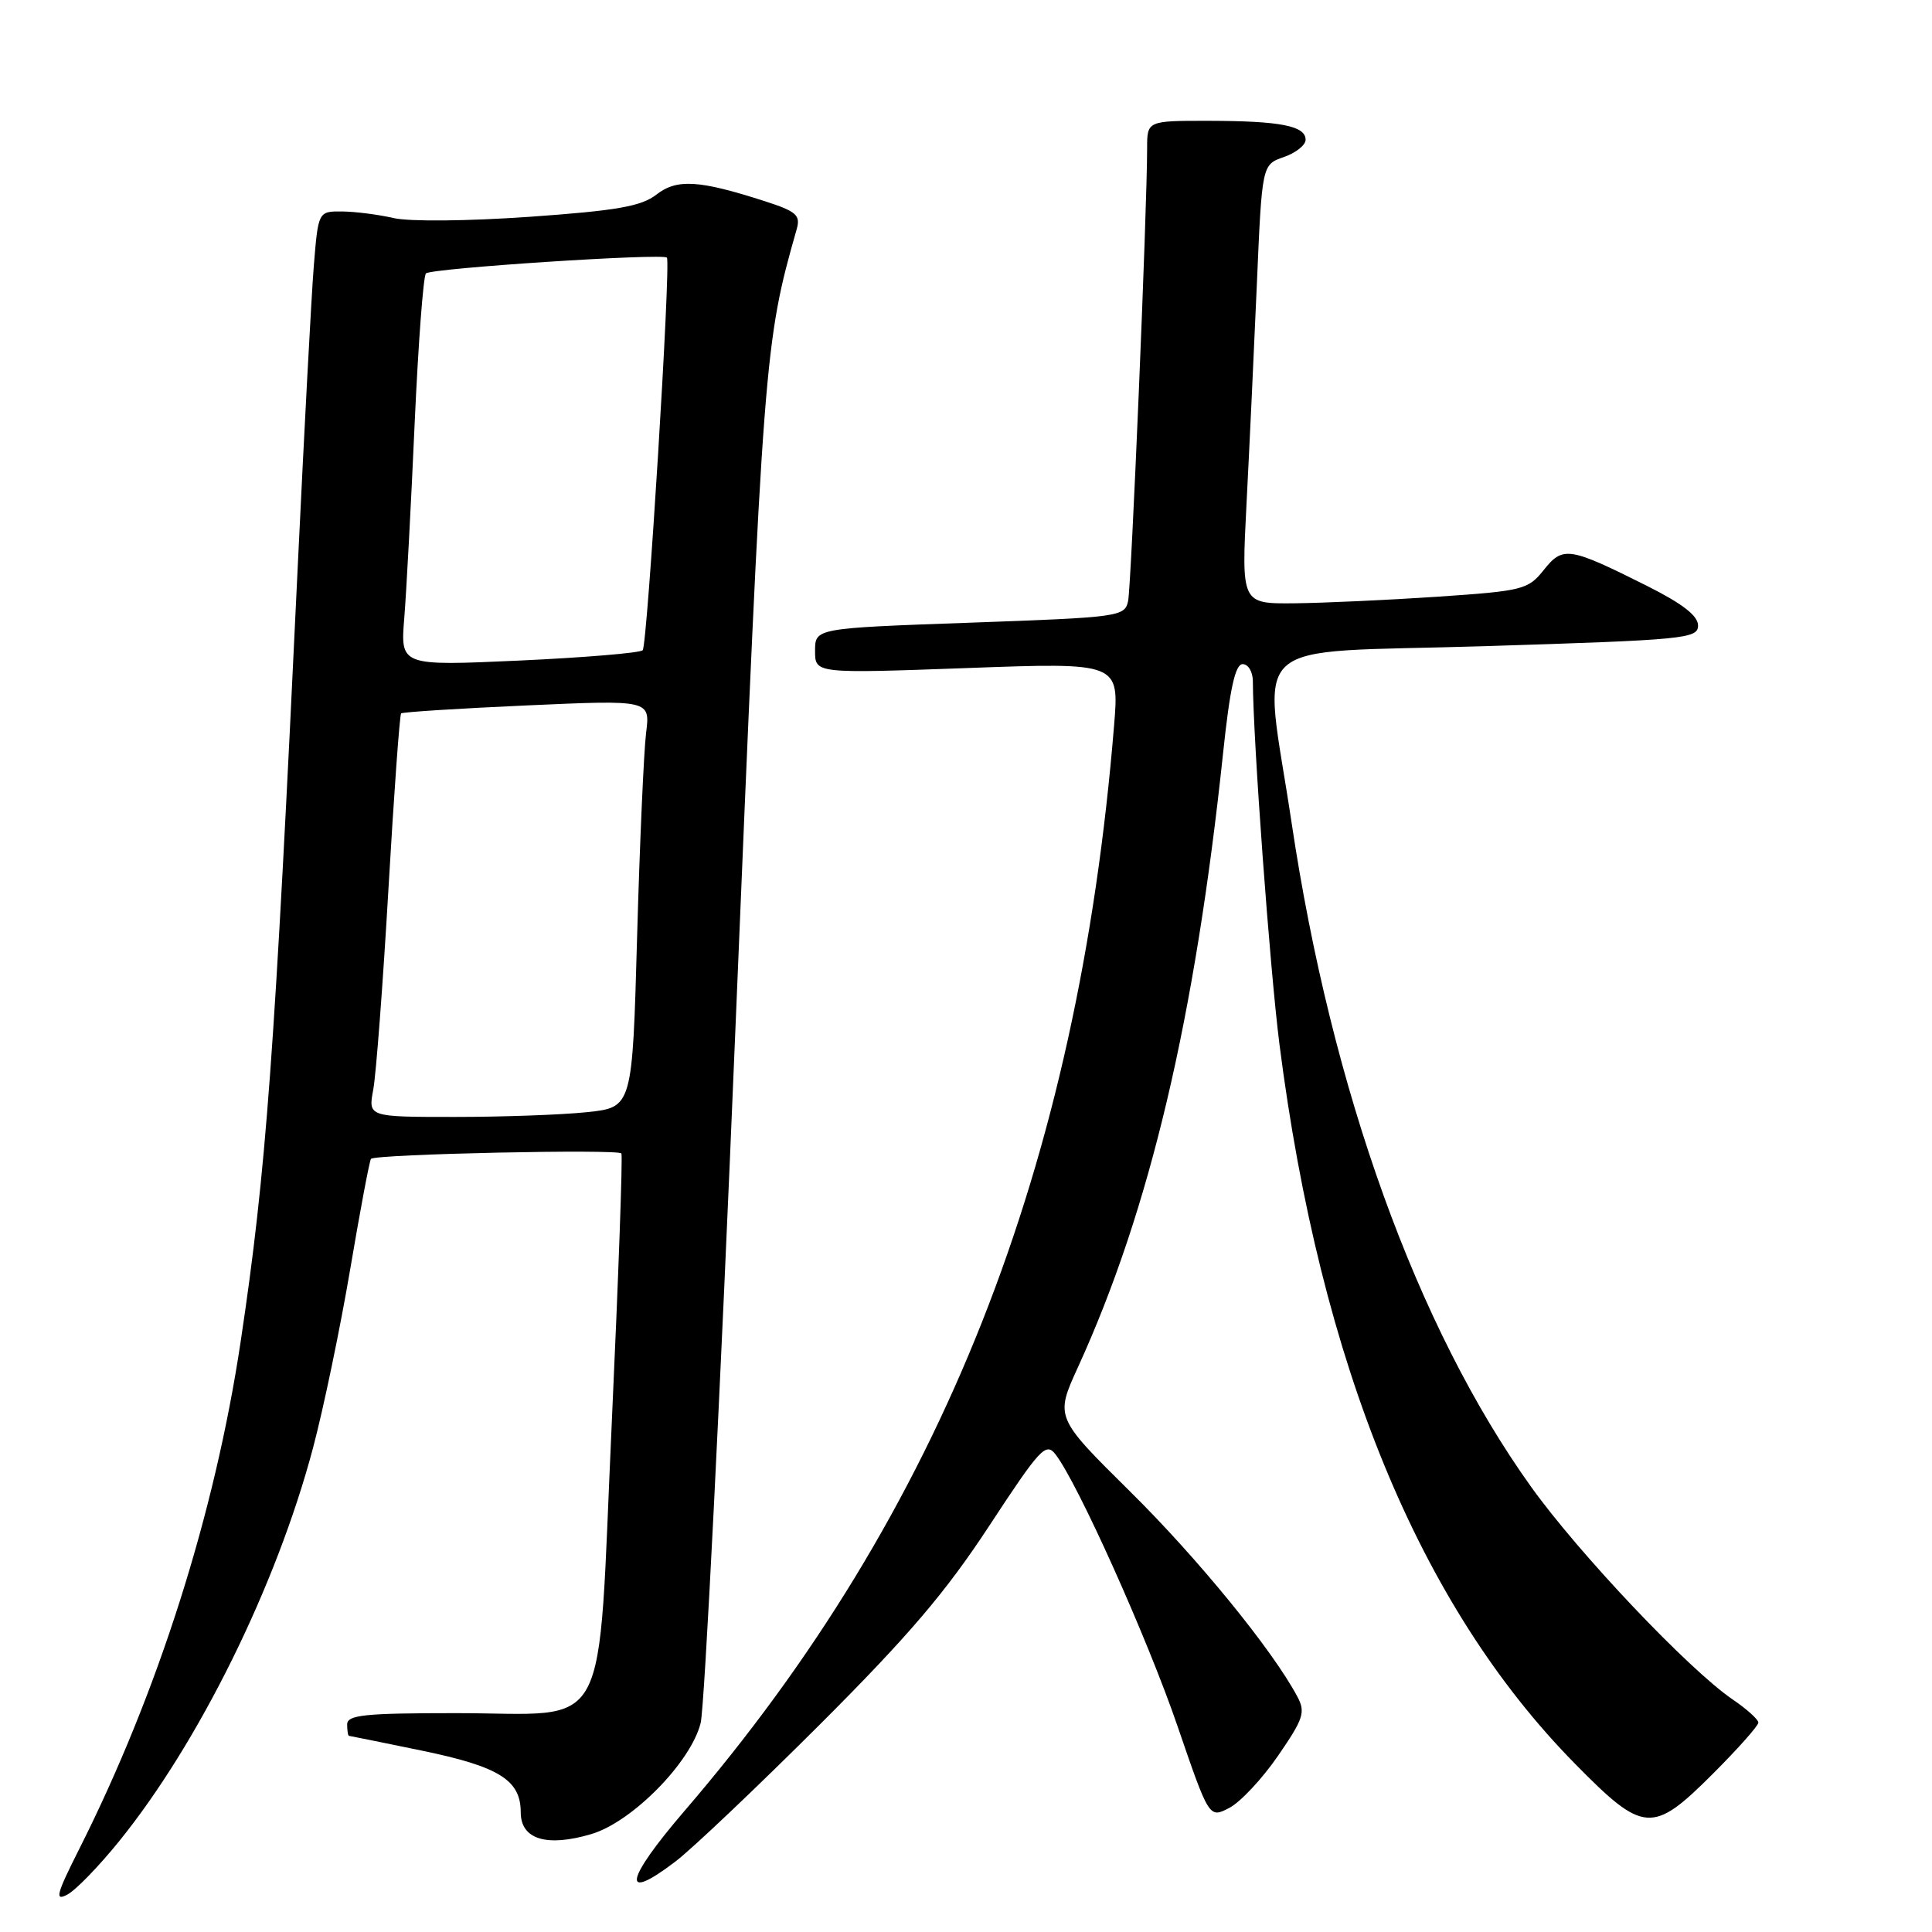 <?xml version="1.0" encoding="UTF-8" standalone="no"?>
<!DOCTYPE svg PUBLIC "-//W3C//DTD SVG 1.1//EN" "http://www.w3.org/Graphics/SVG/1.1/DTD/svg11.dtd" >
<svg xmlns="http://www.w3.org/2000/svg" xmlns:xlink="http://www.w3.org/1999/xlink" version="1.1" viewBox="0 0 256 256">
 <g >
 <path fill="currentColor"
d=" M 15.78 243.98 C 26.36 230.91 36.63 210.09 41.46 191.92 C 42.85 186.71 45.08 176.00 46.41 168.14 C 47.74 160.27 48.98 153.71 49.16 153.55 C 49.91 152.92 82.02 152.23 82.34 152.84 C 82.52 153.20 81.95 169.18 81.07 188.35 C 79.11 230.97 81.23 227.00 60.39 227.00 C 48.27 227.00 46.00 227.24 46.00 228.50 C 46.00 229.32 46.11 230.01 46.25 230.01 C 46.39 230.02 50.71 230.90 55.86 231.96 C 66.13 234.08 69.00 235.86 69.00 240.14 C 69.00 243.72 72.42 244.78 78.34 243.03 C 83.75 241.43 91.54 233.52 92.84 228.31 C 93.36 226.21 95.44 184.90 97.44 136.50 C 101.15 47.04 101.28 45.40 105.57 30.36 C 106.09 28.51 105.53 28.01 101.34 26.66 C 92.62 23.85 89.69 23.67 86.97 25.79 C 84.97 27.34 81.76 27.91 70.14 28.73 C 61.97 29.30 54.21 29.38 52.14 28.89 C 50.14 28.43 47.08 28.04 45.34 28.02 C 42.17 28.00 42.17 28.00 41.58 35.25 C 41.26 39.24 40.32 56.90 39.48 74.50 C 36.38 140.13 35.27 155.19 31.89 177.76 C 28.47 200.57 20.92 224.31 10.51 244.98 C 7.46 251.03 7.22 251.95 8.93 251.04 C 10.04 250.45 13.12 247.27 15.78 243.98 Z  M 108.58 228.56 C 120.33 216.82 125.29 211.01 131.06 202.21 C 137.82 191.90 138.59 191.07 139.86 192.71 C 142.79 196.49 152.03 217.05 156.03 228.73 C 160.22 240.94 160.22 240.94 162.88 239.56 C 164.34 238.81 167.25 235.70 169.34 232.66 C 172.72 227.75 173.01 226.88 171.91 224.82 C 168.65 218.68 158.76 206.54 149.76 197.65 C 139.80 187.80 139.80 187.80 142.84 181.15 C 152.34 160.36 158.34 135.00 162.07 99.75 C 162.97 91.20 163.68 88.00 164.66 88.00 C 165.40 88.00 166.00 89.01 166.01 90.25 C 166.04 98.08 168.27 128.41 169.53 138.34 C 174.96 180.85 188.06 212.75 208.69 233.70 C 217.81 242.97 218.95 243.05 227.00 235.00 C 230.30 231.70 233.00 228.66 232.99 228.25 C 232.99 227.84 231.46 226.46 229.59 225.19 C 223.78 221.23 209.24 205.89 202.87 197.00 C 187.76 175.89 176.45 144.52 171.14 109.00 C 167.38 83.86 164.35 86.63 196.77 85.62 C 223.29 84.79 225.00 84.63 225.00 82.88 C 225.00 81.59 222.95 80.00 218.25 77.64 C 207.90 72.46 207.11 72.33 204.56 75.52 C 202.48 78.13 201.81 78.30 190.44 79.07 C 183.87 79.51 175.35 79.90 171.49 79.94 C 164.49 80.00 164.49 80.00 165.17 66.75 C 165.55 59.46 166.16 46.37 166.54 37.66 C 167.22 21.82 167.22 21.82 170.11 20.81 C 171.70 20.26 173.00 19.23 173.00 18.52 C 173.00 16.68 169.68 16.03 160.25 16.01 C 152.00 16.00 152.00 16.00 152.00 19.64 C 152.00 27.78 149.90 77.65 149.48 79.64 C 149.03 81.71 148.37 81.80 128.51 82.51 C 108.00 83.24 108.00 83.24 108.00 86.25 C 108.00 89.25 108.00 89.25 128.15 88.52 C 148.31 87.78 148.31 87.78 147.62 96.14 C 142.85 154.60 124.76 200.33 90.73 239.92 C 82.78 249.17 82.23 252.20 89.50 246.66 C 91.70 244.99 100.28 236.84 108.58 228.56 Z  M 49.46 144.37 C 49.83 142.38 50.74 130.42 51.47 117.81 C 52.20 105.19 52.96 94.72 53.15 94.53 C 53.34 94.35 60.85 93.87 69.83 93.47 C 86.16 92.74 86.16 92.74 85.61 97.12 C 85.31 99.53 84.77 111.68 84.42 124.12 C 83.79 146.74 83.79 146.74 77.75 147.37 C 74.42 147.72 66.55 148.00 60.24 148.00 C 48.78 148.00 48.78 148.00 49.46 144.37 Z  M 53.57 81.87 C 53.85 78.37 54.47 66.81 54.94 56.18 C 55.42 45.56 56.09 36.58 56.44 36.23 C 57.12 35.54 87.93 33.53 88.37 34.14 C 88.91 34.89 85.78 85.53 85.16 86.16 C 84.80 86.52 77.42 87.13 68.78 87.53 C 53.05 88.24 53.05 88.24 53.57 81.87 Z "/>
</g>
</svg>